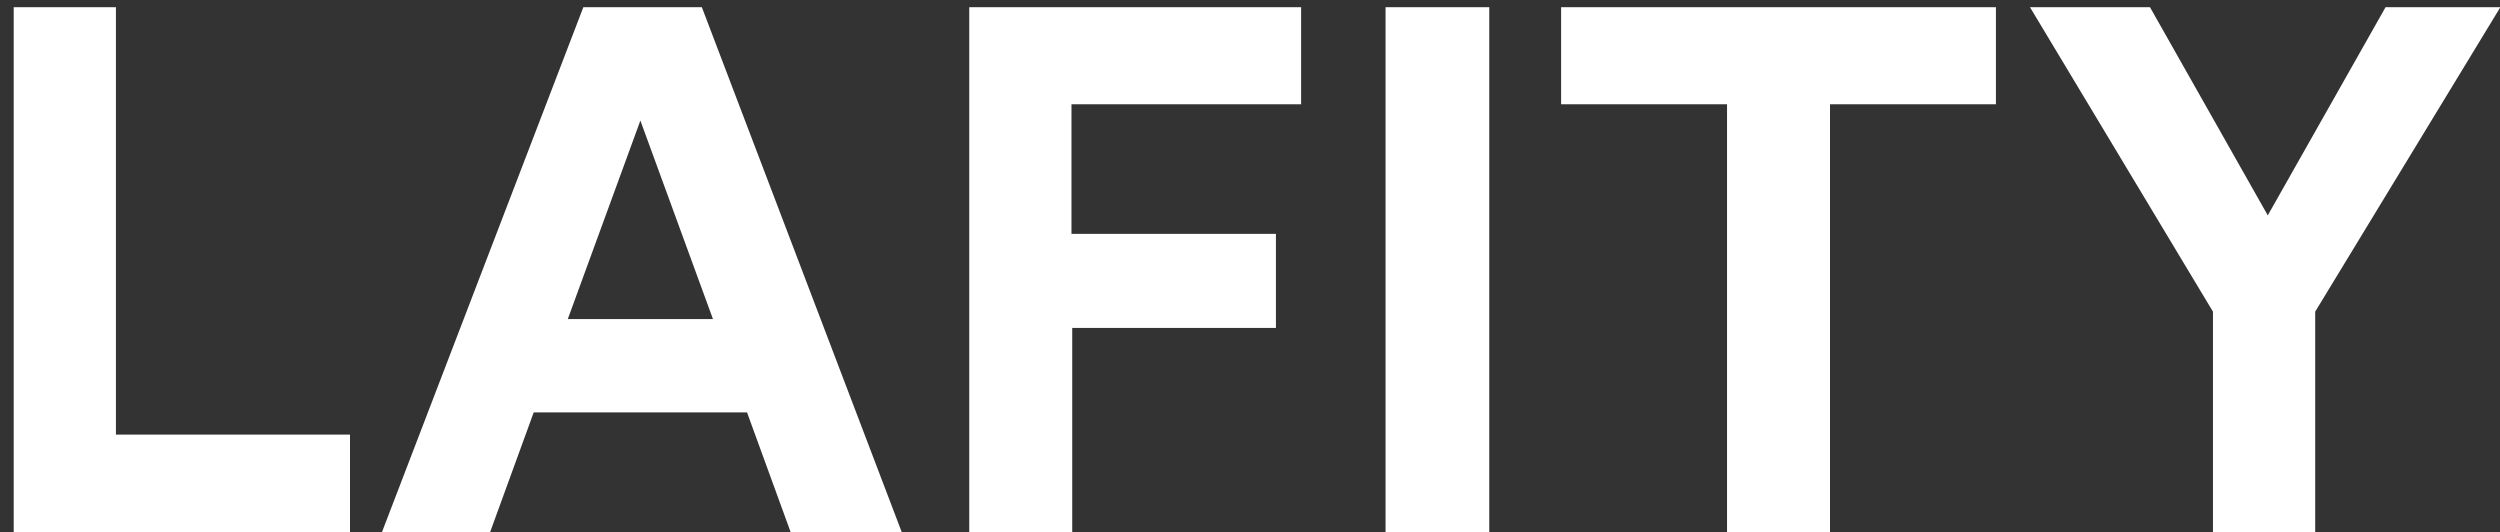 <svg xmlns="http://www.w3.org/2000/svg" width="108" height="23"><rect width="100%" height="100%" fill="#333333" stroke="none"/><path fill="#FFF" d="M15.12 23v-4.224H5.008V.312H.592V23H15.12zm6.048 0l1.888-5.184h9.216L34.16 23h4.8L30.32.312H25.2L16.496 23h4.672zm9.632-9.216h-6.272l3.136-8.576 3.136 8.576zM46.32 23v-8.832h8.8v-4.064h-8.832v-5.6h9.92V.312H41.872V23h4.448zm18.016 0V.312h-4.48V23h4.48zm14.72 0V4.504h7.168V.312H67.44v4.192h7.168V23h4.448zm20.96 0v-9.536l8-13.152h-4.96l-5.088 8.992L92.88.312h-5.184L95.6 13.464V23h4.416z"/></svg>